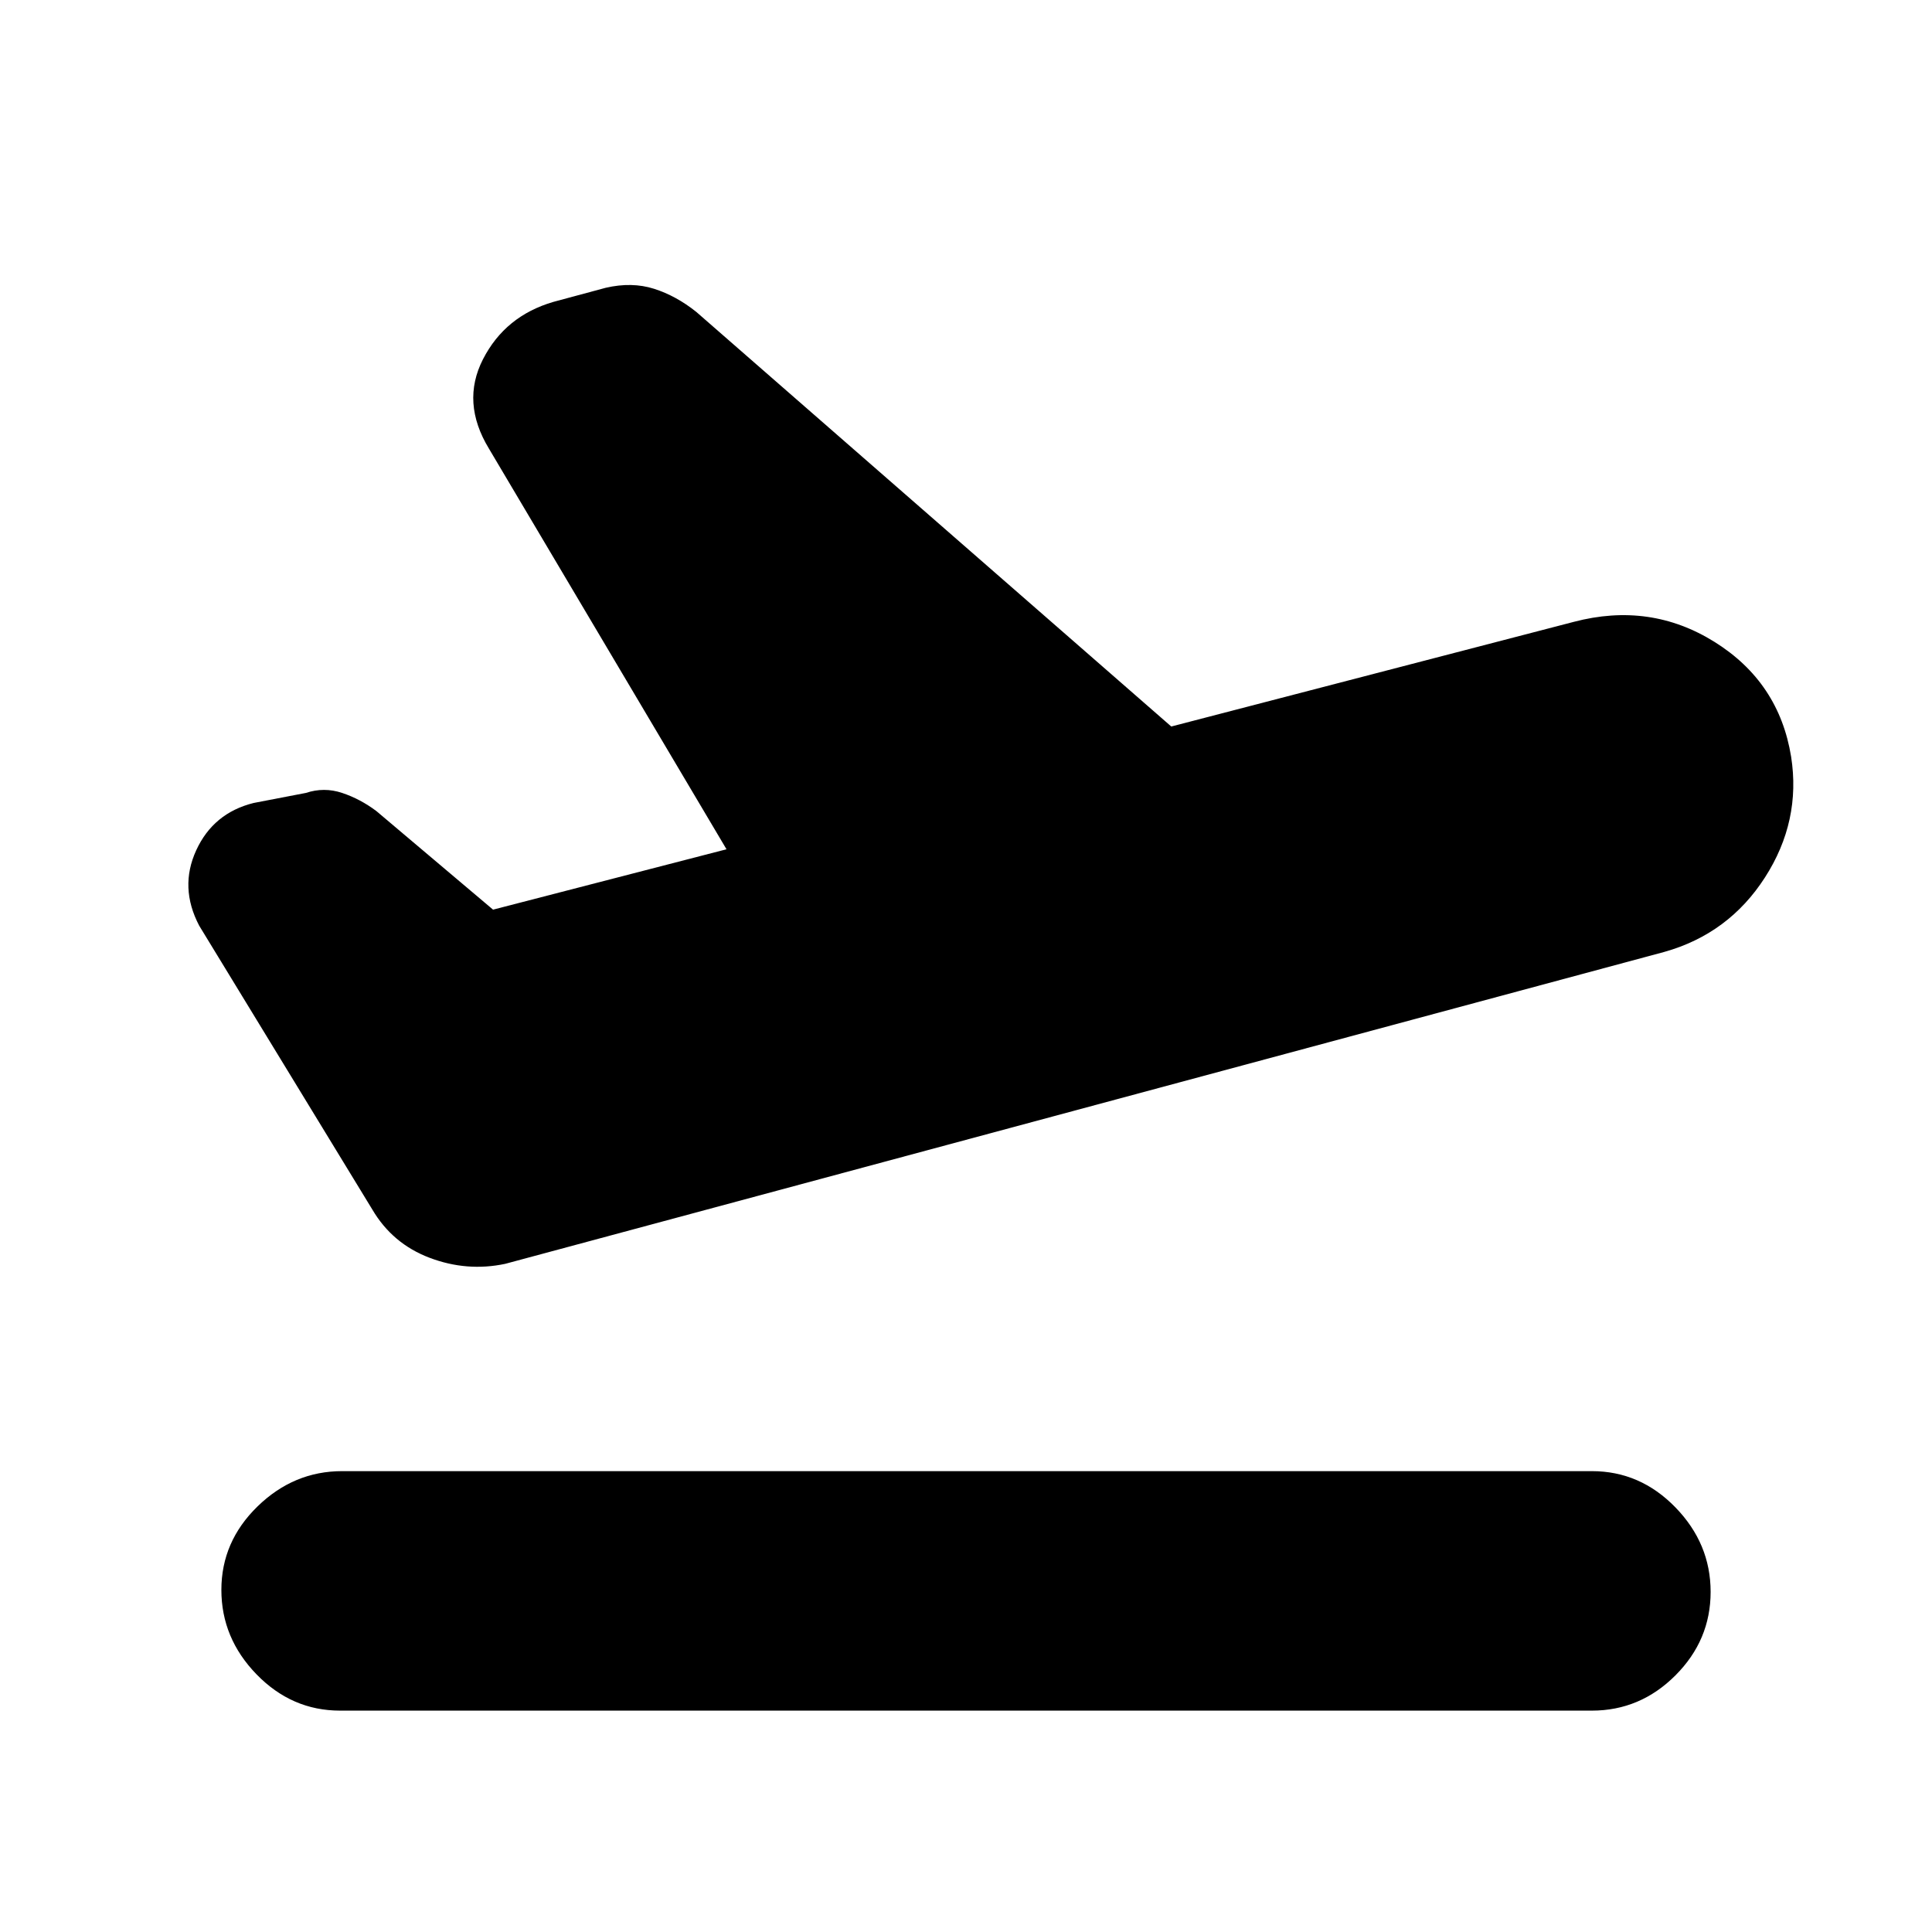 <svg xmlns="http://www.w3.org/2000/svg" height="20" viewBox="0 -960 960 960" width="20"><path d="M791-110H169q-24 0-41.5-18T110-170q0-24 18-41.5t42-17.5h621q24 0 41.5 18t17.5 42q0 24-17.5 41.5T791-110ZM245-508l116-30-118-199q-14-23-3-44.5t35-28.5l26-7q13-3 24 .5t21 11.5l236 206 200-52q38-10 70 10t38 57q5 32-13 60t-50 37L251-332q-19 4-37.5-3T185-359L99-500q-10-19-1.5-37.5T126-561l26-5q9-3 18 0t17 9l58 49Z"/></svg>